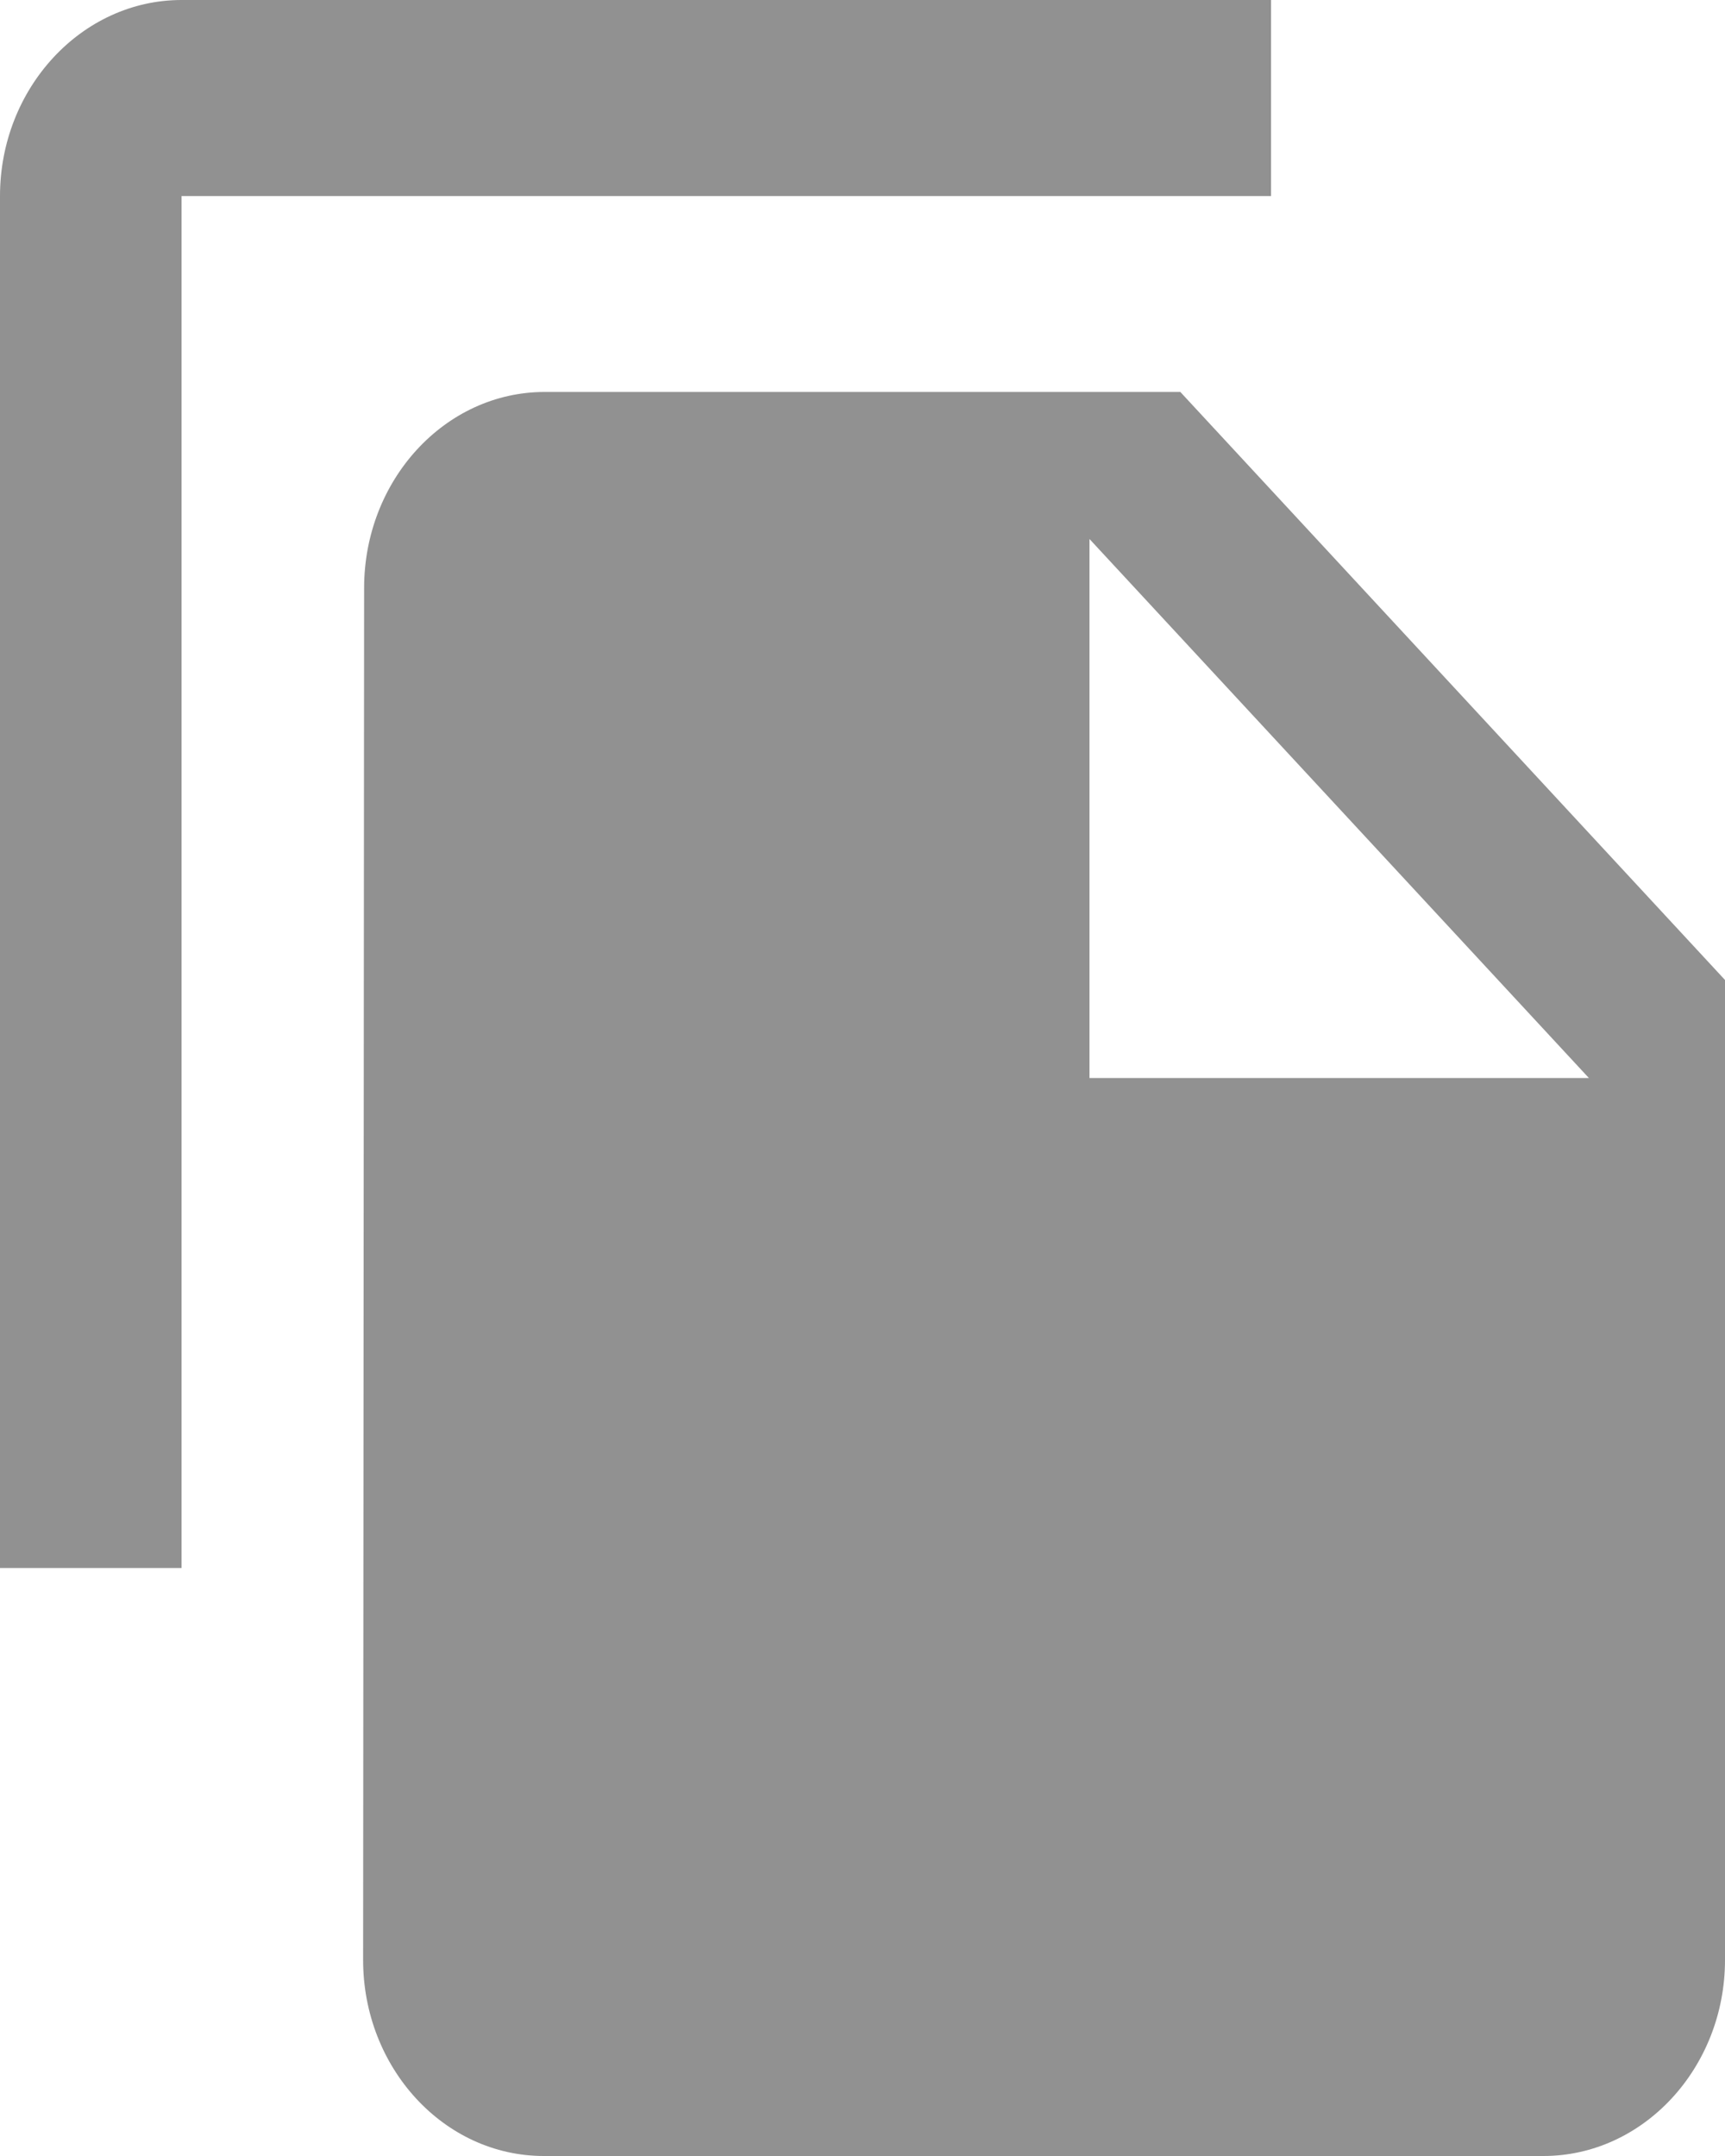 <?xml version="1.0" encoding="UTF-8"?>
<svg width="12px" height="15px" viewBox="0 0 12 15" version="1.1" xmlns="http://www.w3.org/2000/svg" xmlns:xlink="http://www.w3.org/1999/xlink">
    <!-- Generator: Sketch 55.2 (78181) - https://sketchapp.com -->
    <title>copy signs</title>
    <desc>Created with Sketch.</desc>
    <g id="Page-1" stroke="none" stroke-width="1" fill="none" fill-rule="evenodd">
        <g id="job-details-copy" transform="translate(-179, -426)">
            <g id="6-copy-signs" transform="translate(177, 425)">
                <g id="copy-signs">
                    <g id="baseline-file_copy-24px">
                        <polygon id="Path" points="0 0 16 0 16 16 0 16"></polygon>
                        <path d="M10.842,1 L3.263,1 C2.568,1 2,1.614 2,2.364 L2,11.909 L3.263,11.909 L3.263,2.364 L10.842,2.364 L10.842,1 Z M10.211,3.727 L14,7.818 L14,14.636 C14,15.386 13.432,16 12.737,16 L5.783,16 C5.088,16 4.526,15.386 4.526,14.636 L4.533,5.091 C4.533,4.341 5.095,3.727 5.789,3.727 L10.211,3.727 Z M9.579,8.5 L13.053,8.5 L9.579,4.75 L9.579,8.5 Z" id="Shape" fill="#919191" fill-rule="nonzero"></path>
                    </g>
                </g>
            </g>
        </g>
    </g>
</svg>